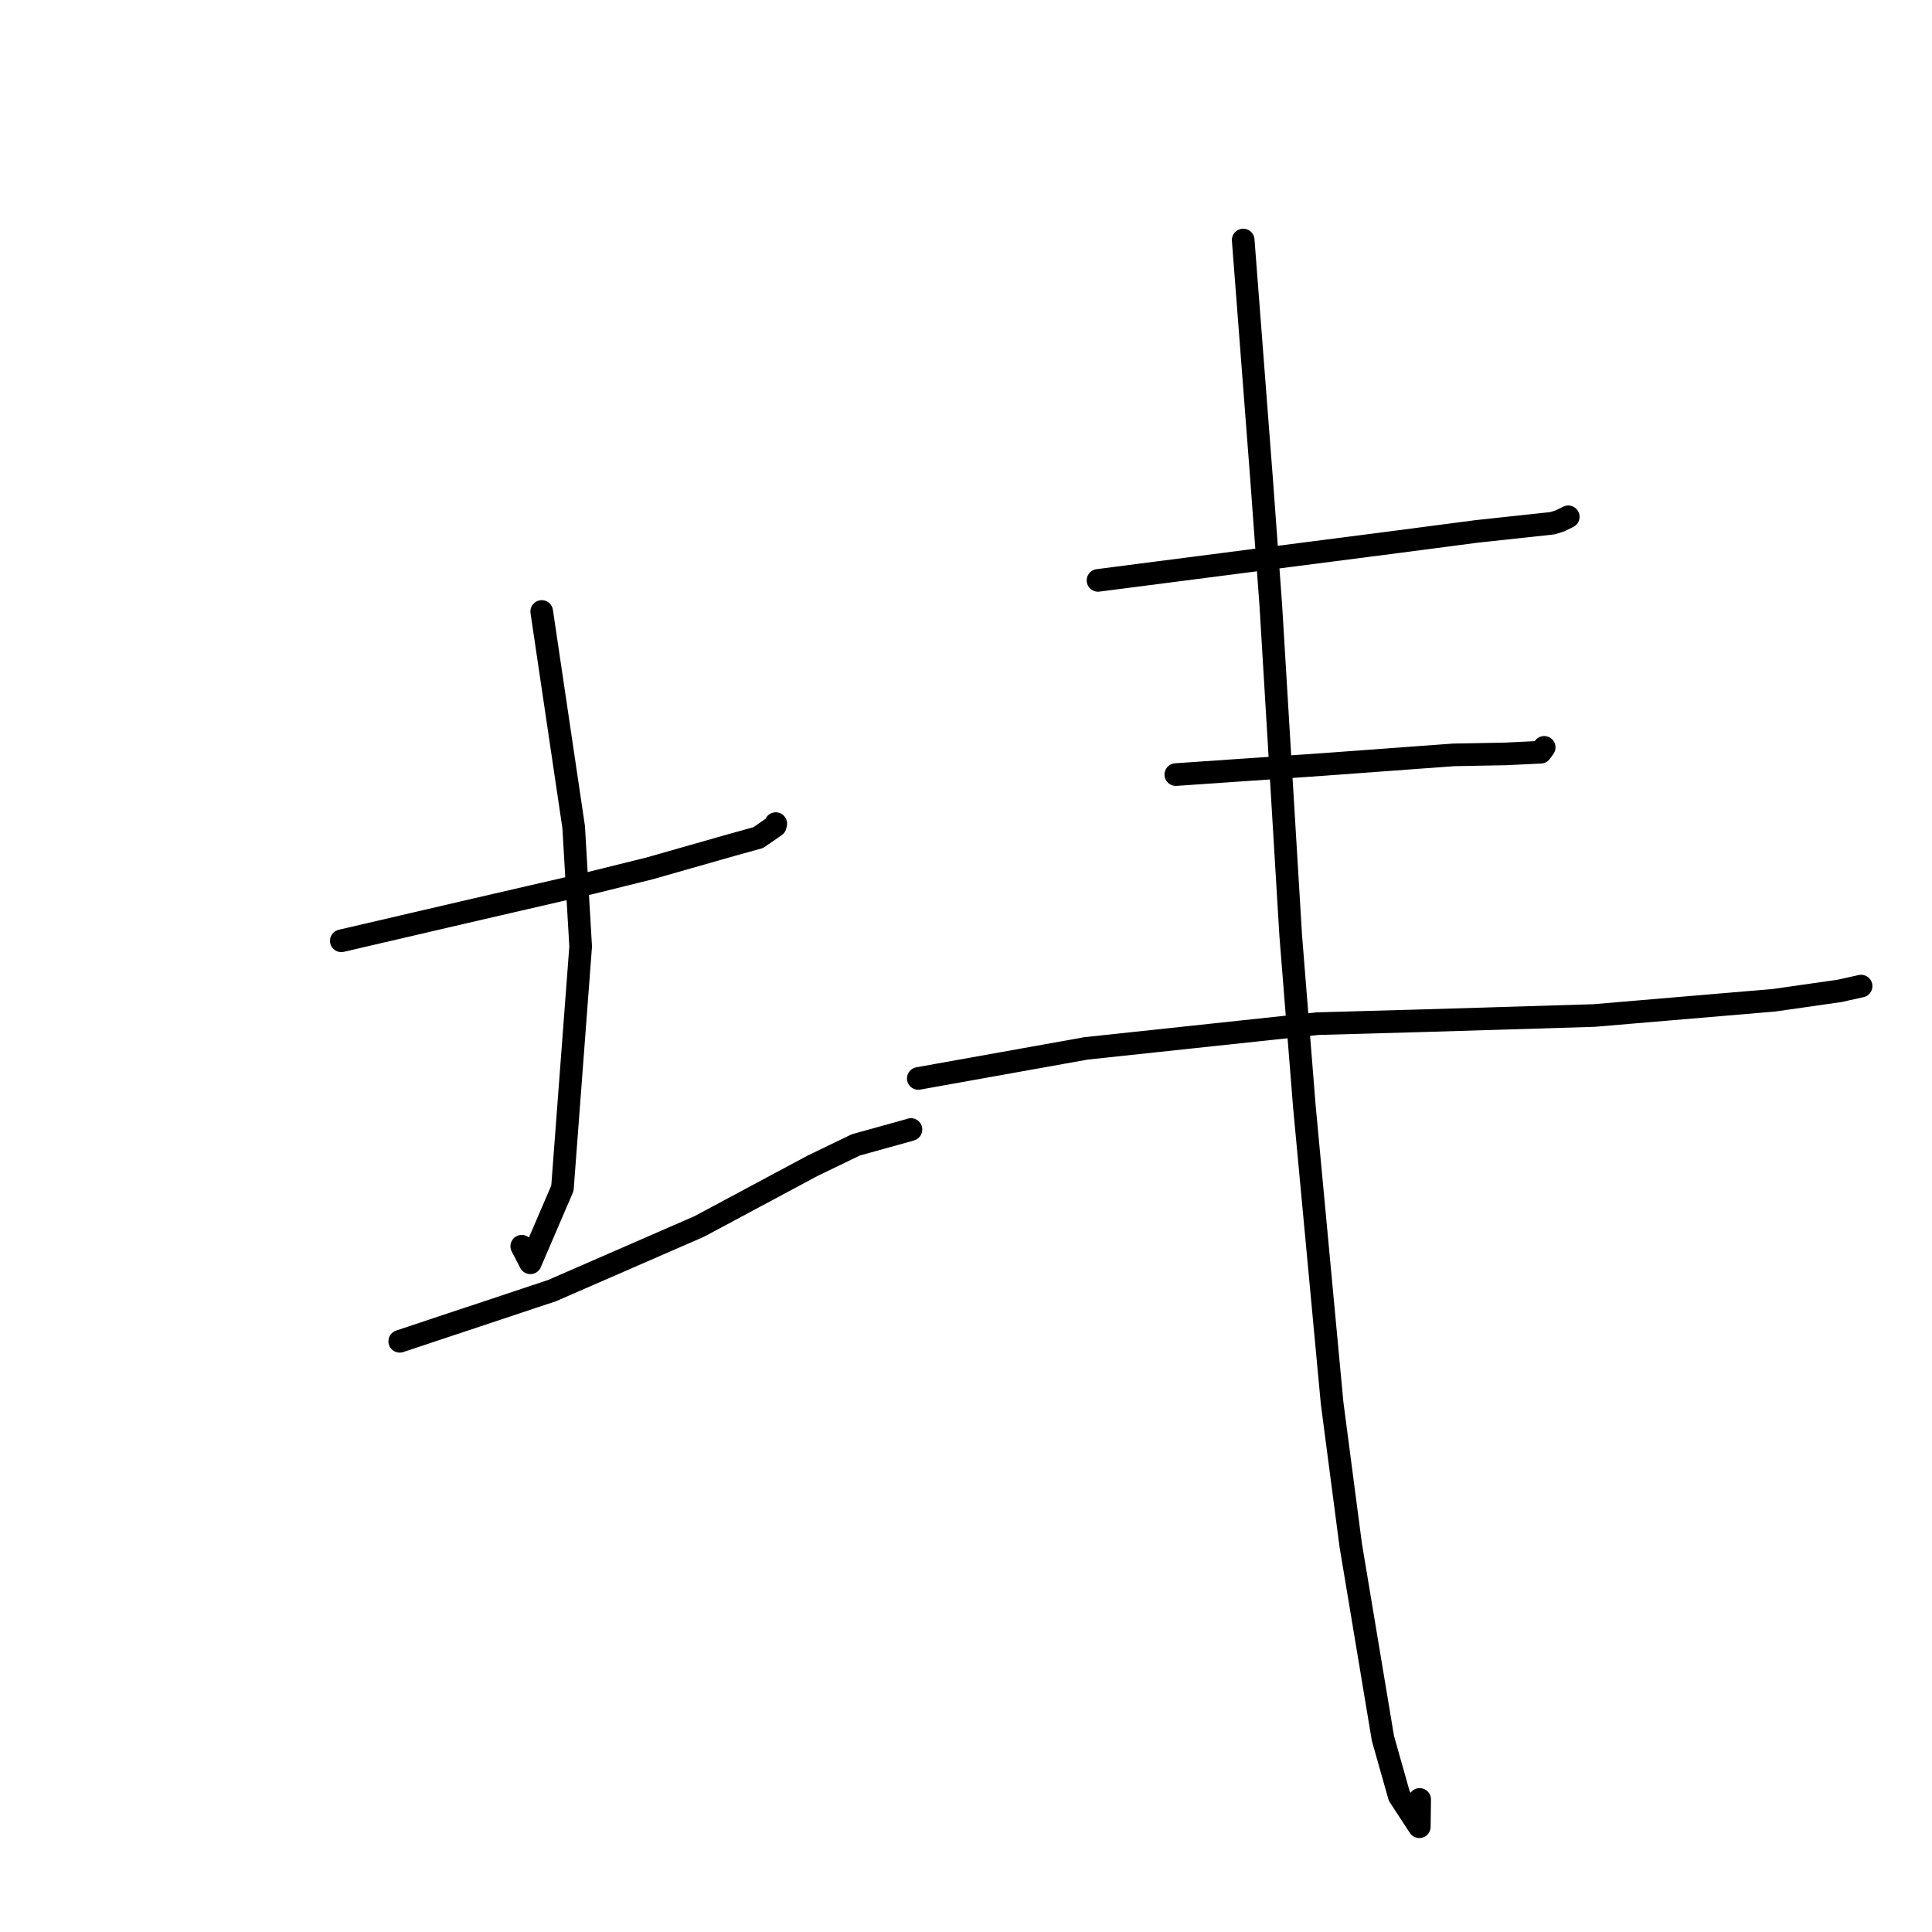 <?xml version="1.0" standalone="no"?>
    <svg width="256" height="256" xmlns="http://www.w3.org/2000/svg" version="1.1">
    <polyline stroke="black" stroke-width="3" stroke-linecap="round" fill="transparent" stroke-linejoin="round" points="45.224 124.661 53.323 122.776 61.422 120.891 78.356 116.978 86.05 115.071 96.943 111.968 100.466 110.99 102.725 109.433 102.766 109.252 102.783 109.176 102.793 109.133 " />
        <polyline stroke="black" stroke-width="3" stroke-linecap="round" fill="transparent" stroke-linejoin="round" points="71.78 81.026 73.897 95.307 76.014 109.587 76.94 125.413 74.524 157.449 70.277 167.329 69.135 165.132 " />
        <polyline stroke="black" stroke-width="3" stroke-linecap="round" fill="transparent" stroke-linejoin="round" points="52.967 177.73 63.049 174.374 73.131 171.019 92.651 162.514 107.647 154.483 113.4 151.704 120.419 149.756 120.709 149.664 " />
        <polyline stroke="black" stroke-width="3" stroke-linecap="round" fill="transparent" stroke-linejoin="round" points="145.492 76.904 165.228 74.359 184.964 71.815 195.684 70.412 205.723 69.33 206.722 69.01 207.682 68.539 207.763 68.499 207.803 68.48 " />
        <polyline stroke="black" stroke-width="3" stroke-linecap="round" fill="transparent" stroke-linejoin="round" points="155.801 102.636 165.469 101.972 175.137 101.309 192.602 100.025 199.553 99.895 204.154 99.671 204.482 99.215 204.576 99.084 204.614 99.031 " />
        <polyline stroke="black" stroke-width="3" stroke-linecap="round" fill="transparent" stroke-linejoin="round" points="121.678 142.899 132.795 140.908 143.911 138.916 174.591 135.639 188.465 135.251 211.234 134.56 235.079 132.538 243.773 131.293 246.323 130.726 246.601 130.665 246.604 130.664 246.605 130.664 " />
        <polyline stroke="black" stroke-width="3" stroke-linecap="round" fill="transparent" stroke-linejoin="round" points="164.73 31.803 165.939 47.535 167.149 63.268 168.389 80.212 171.026 123.951 172.833 146.578 176.511 185.908 178.978 204.741 183.244 230.336 185.409 237.986 188.066 242.053 188.114 238.437 " />
        </svg>